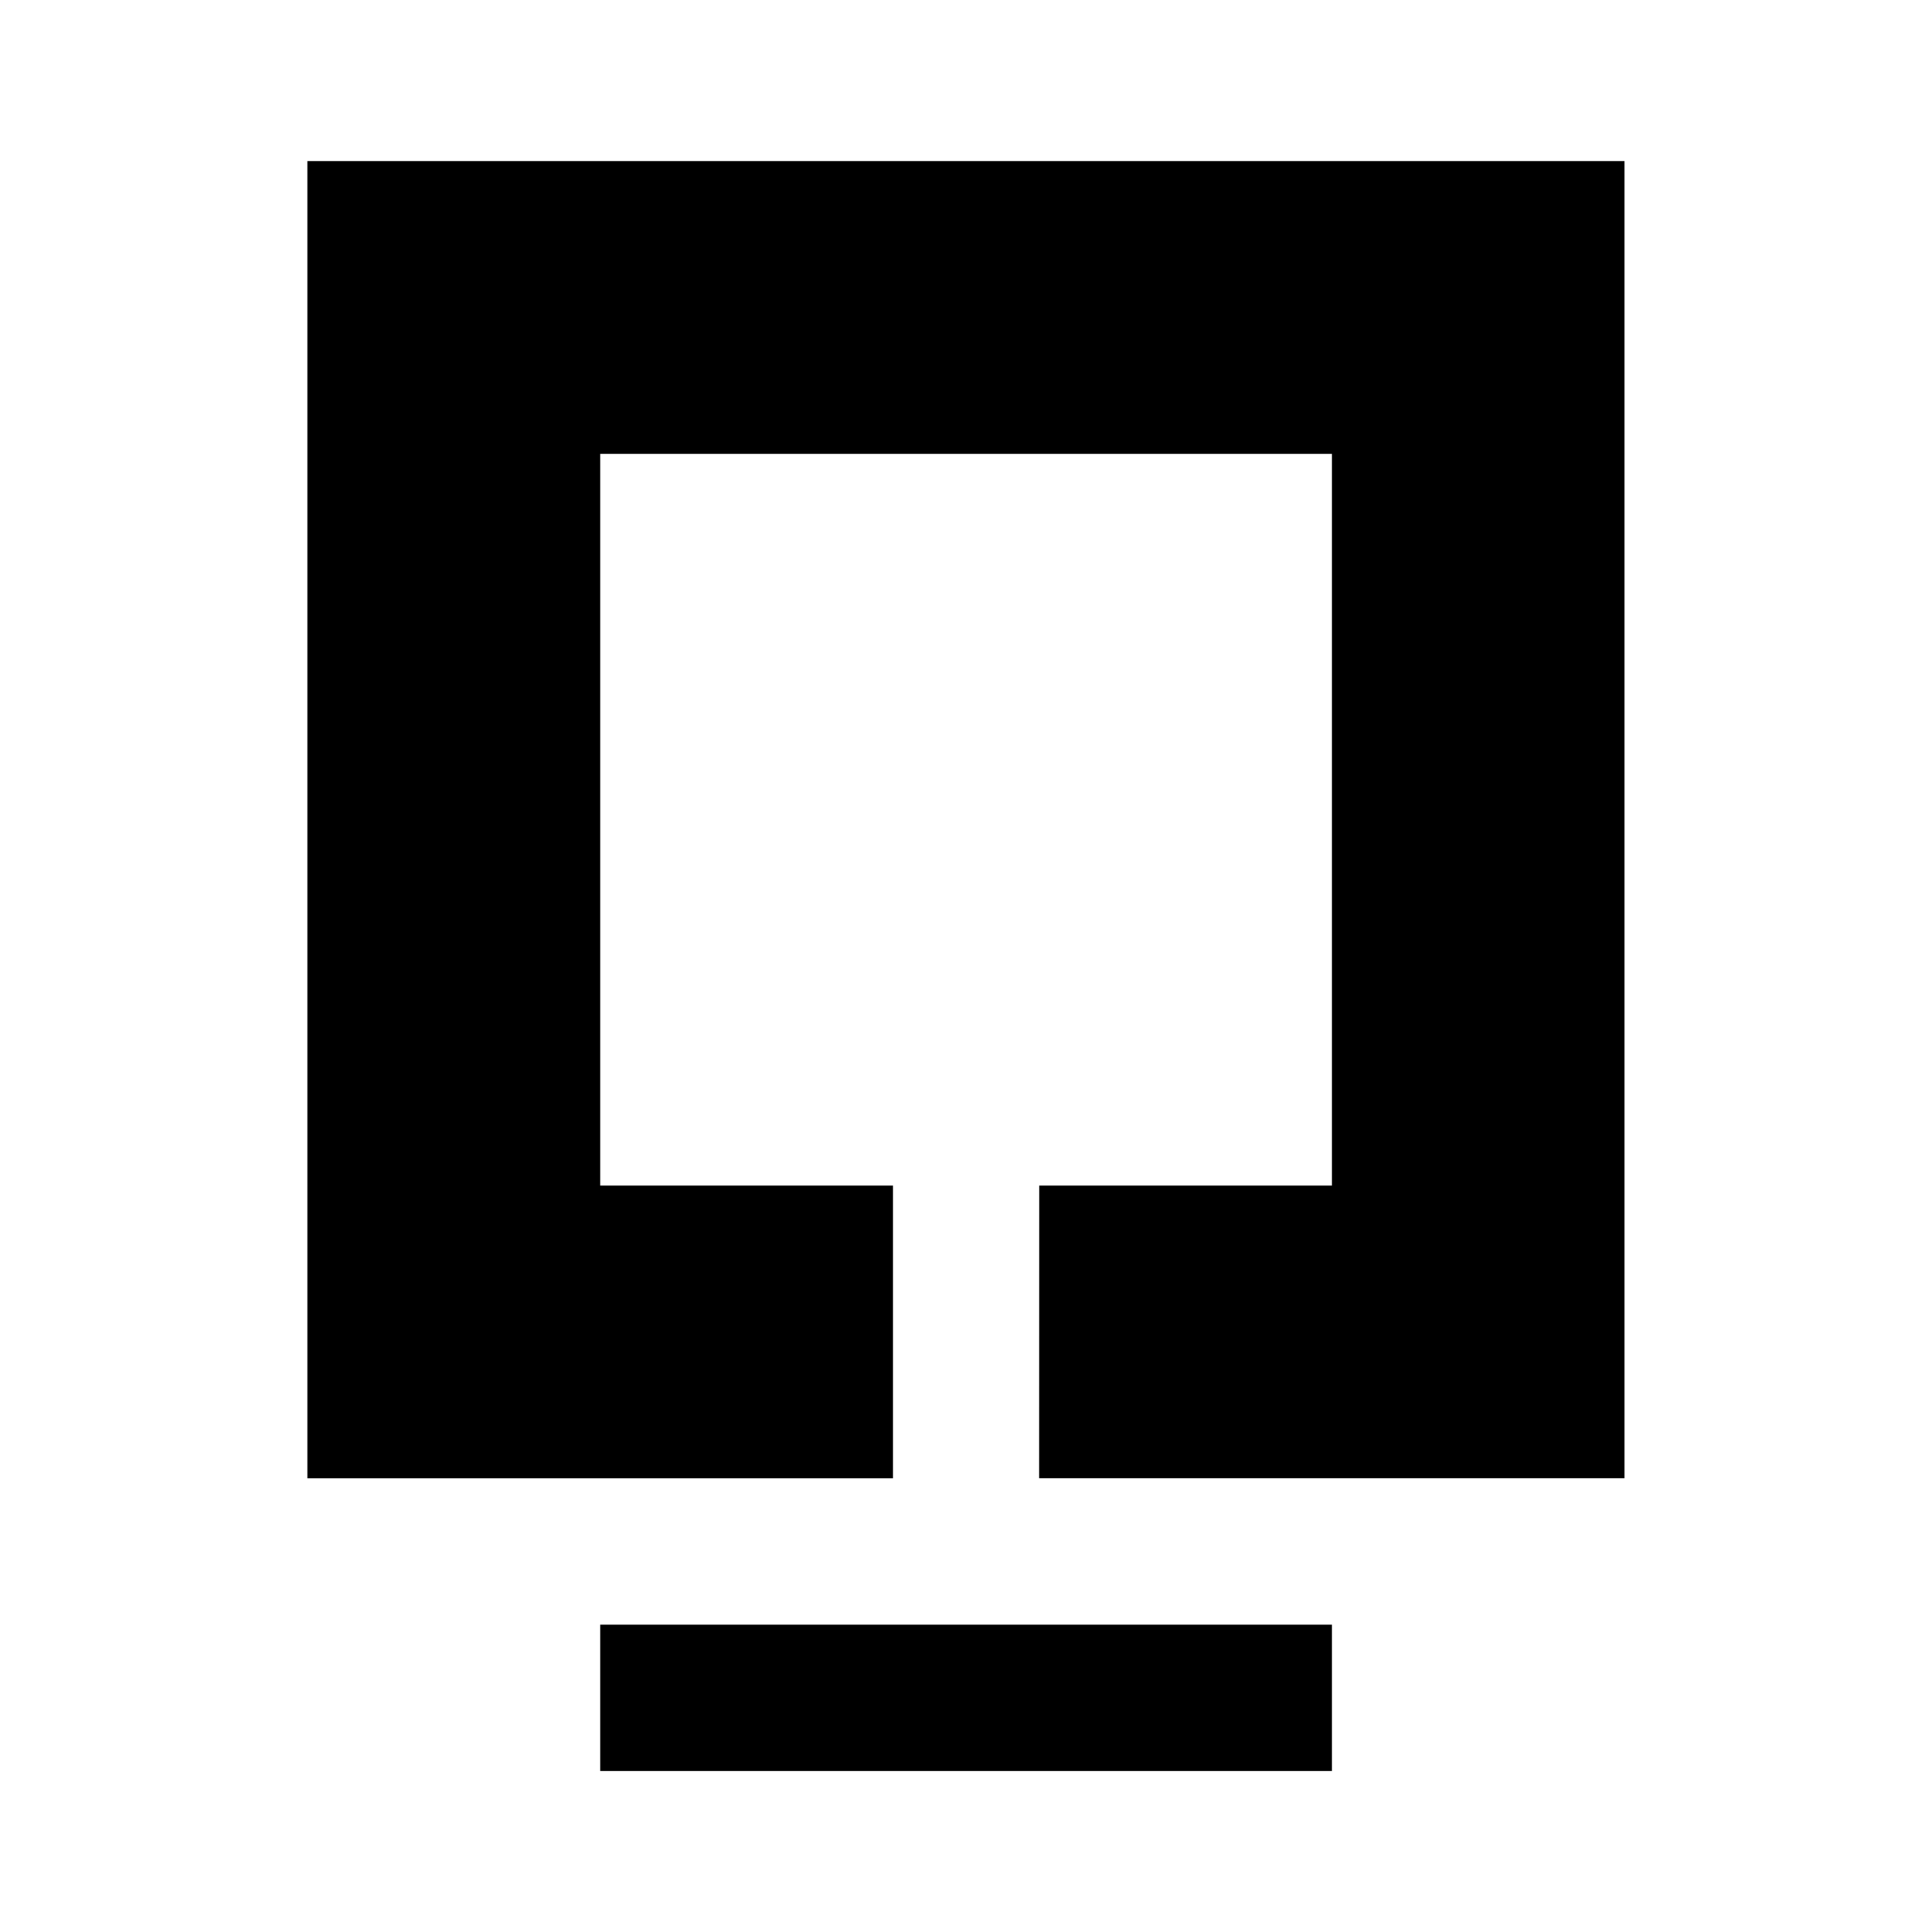 <svg xmlns="http://www.w3.org/2000/svg" width="192" height="192" viewBox="0 0 192 192"><path d="M103.28 117.82h29.088V45.1h-72.72v72.72h29.096v29.096h-58.2V16.006h130.9v130.9h-58.176zm-43.632 43.64h72.72v14.544h-72.72z"/></svg>